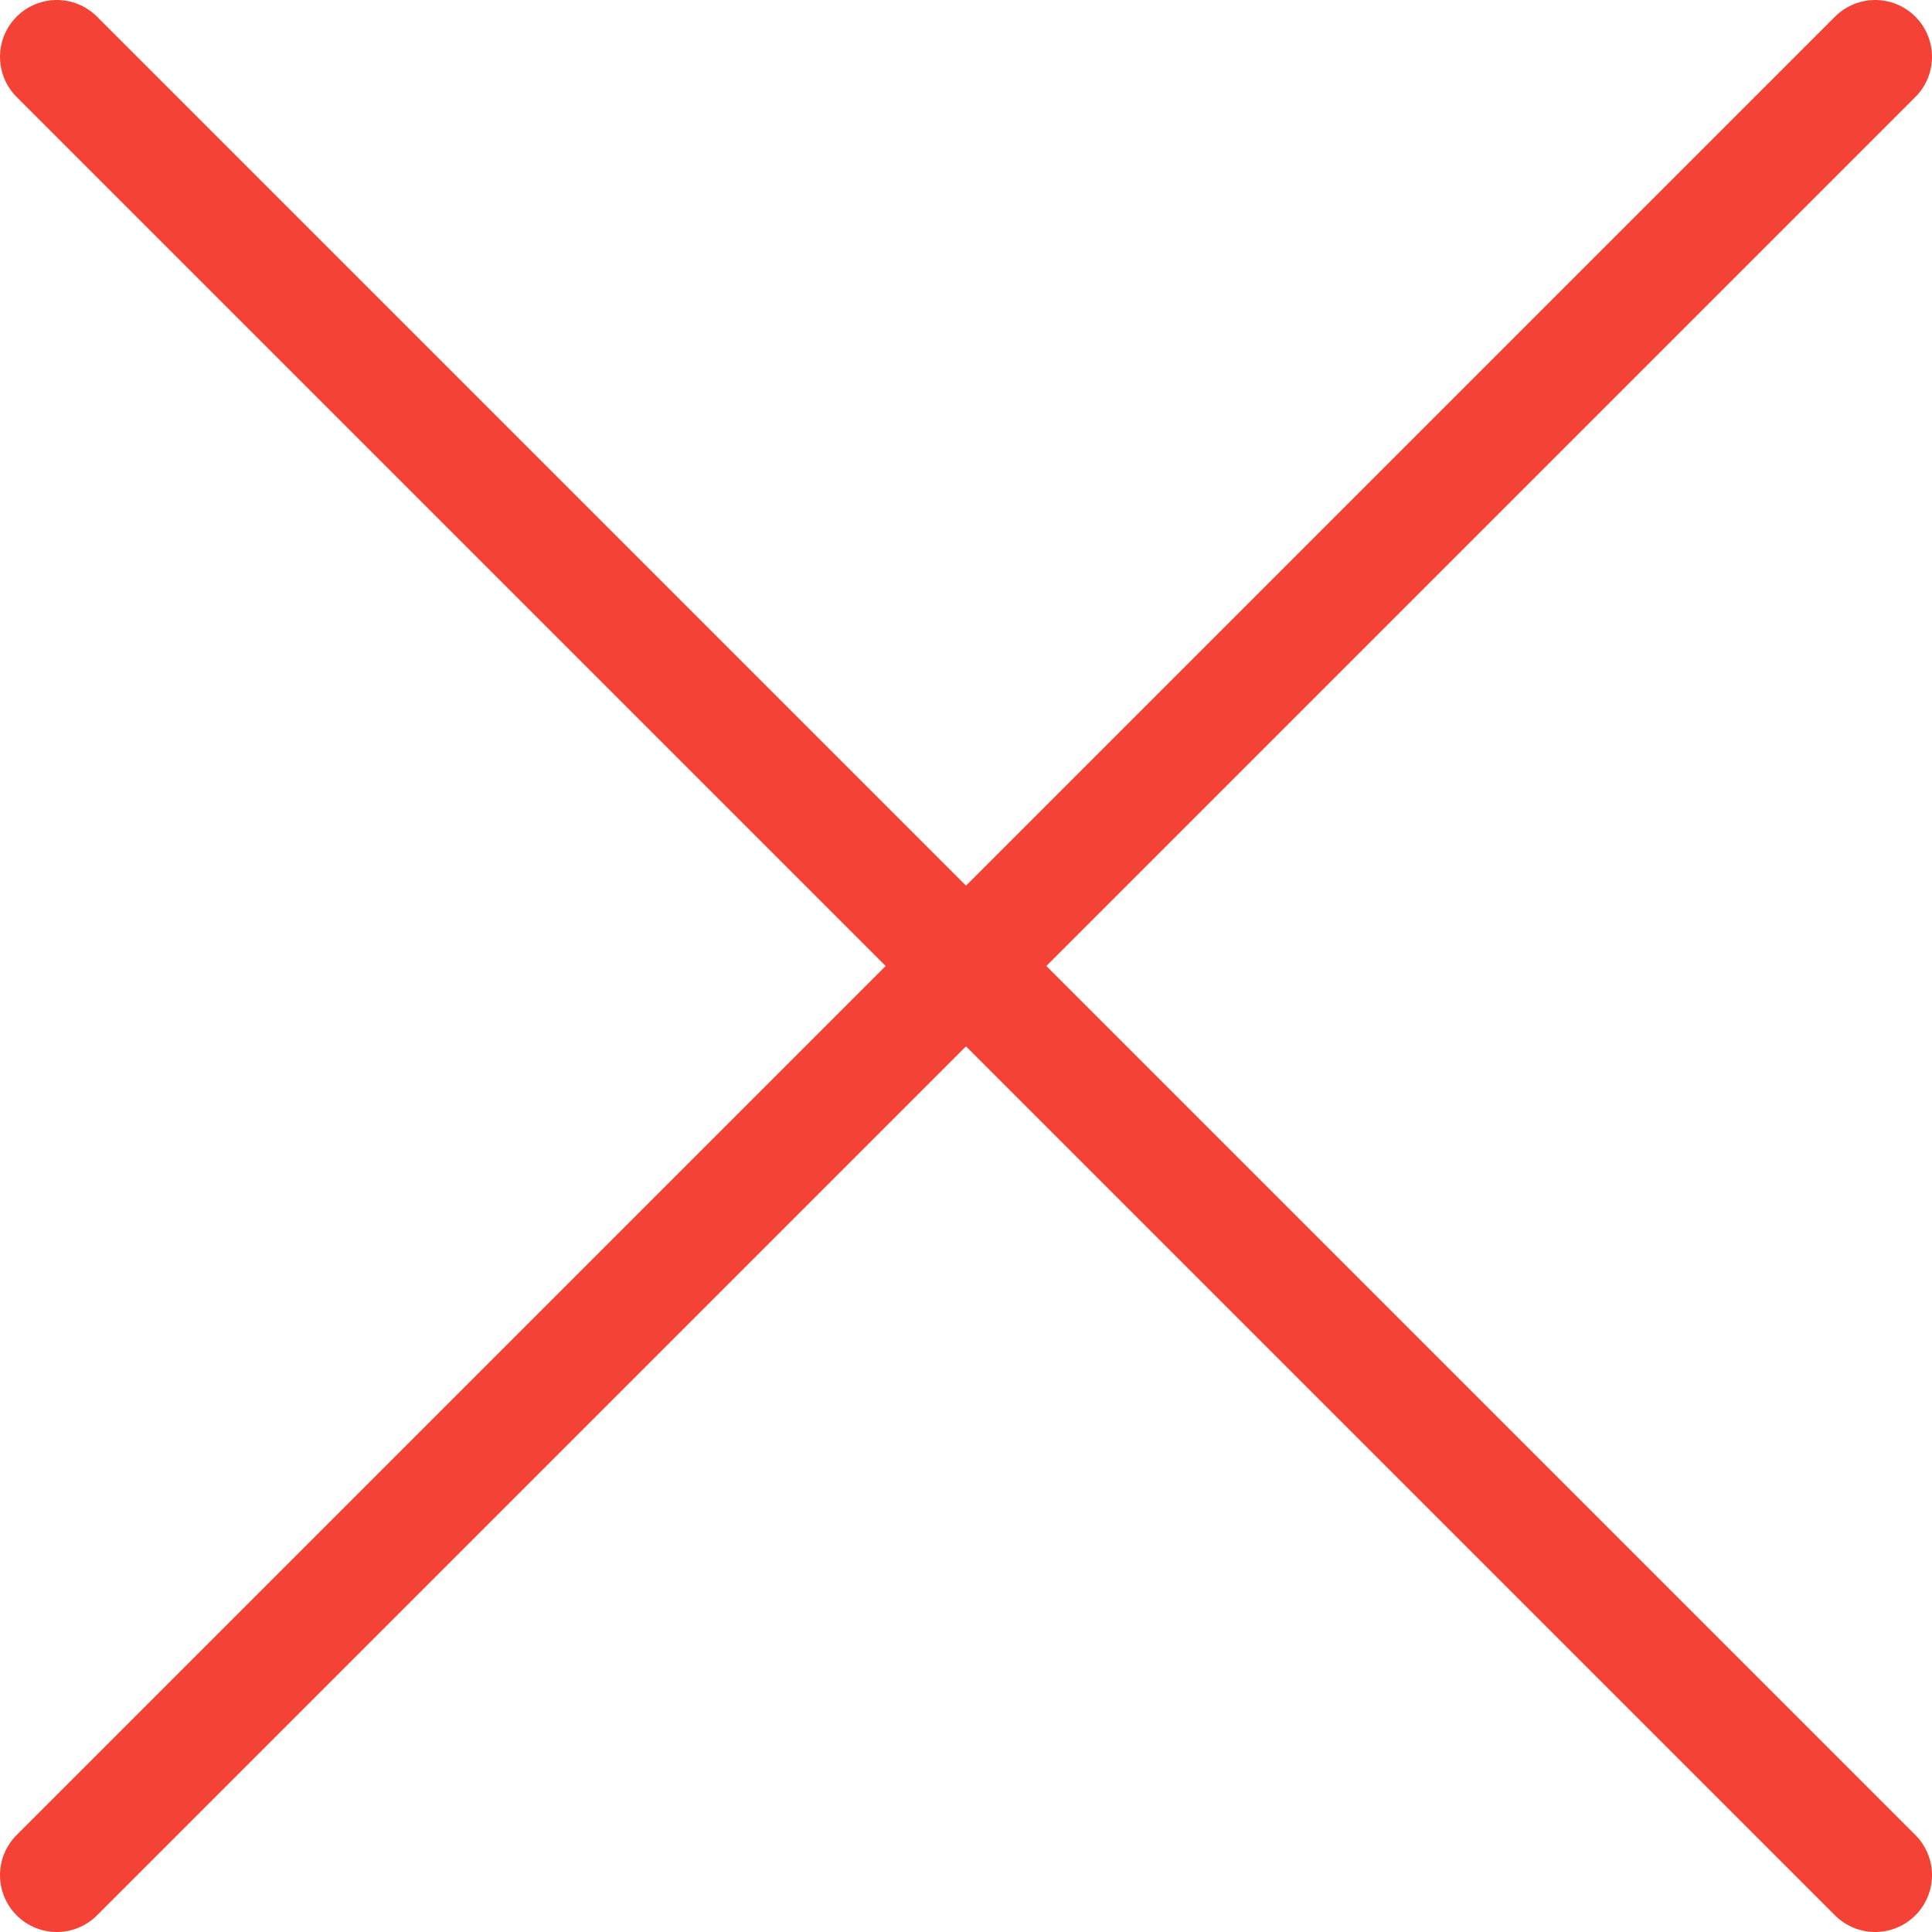 <?xml version="1.0" encoding="UTF-8"?>
<svg width="17px" height="17px" viewBox="0 0 17 17" version="1.1" xmlns="http://www.w3.org/2000/svg" xmlns:xlink="http://www.w3.org/1999/xlink">
    <!-- Generator: Sketch 42 (36781) - http://www.bohemiancoding.com/sketch -->
    <title>x</title>
    <desc>Created with Sketch.</desc>
    <defs></defs>
    <g id="Page-1" stroke="none" stroke-width="1" fill="none" fill-rule="evenodd" stroke-linecap="round" stroke-linejoin="round">
        <g id="Outline" transform="translate(-454, -204)" stroke="#f44336">
            <g id="x" transform="translate(454, 204)">
                <path d="M16.5,0.5 L0.5,16.5" id="Stroke-27"></path>
                <path d="M16.5,16.5 L0.5,0.5" id="Stroke-29"></path>
            </g>
        </g>
    </g>
</svg>